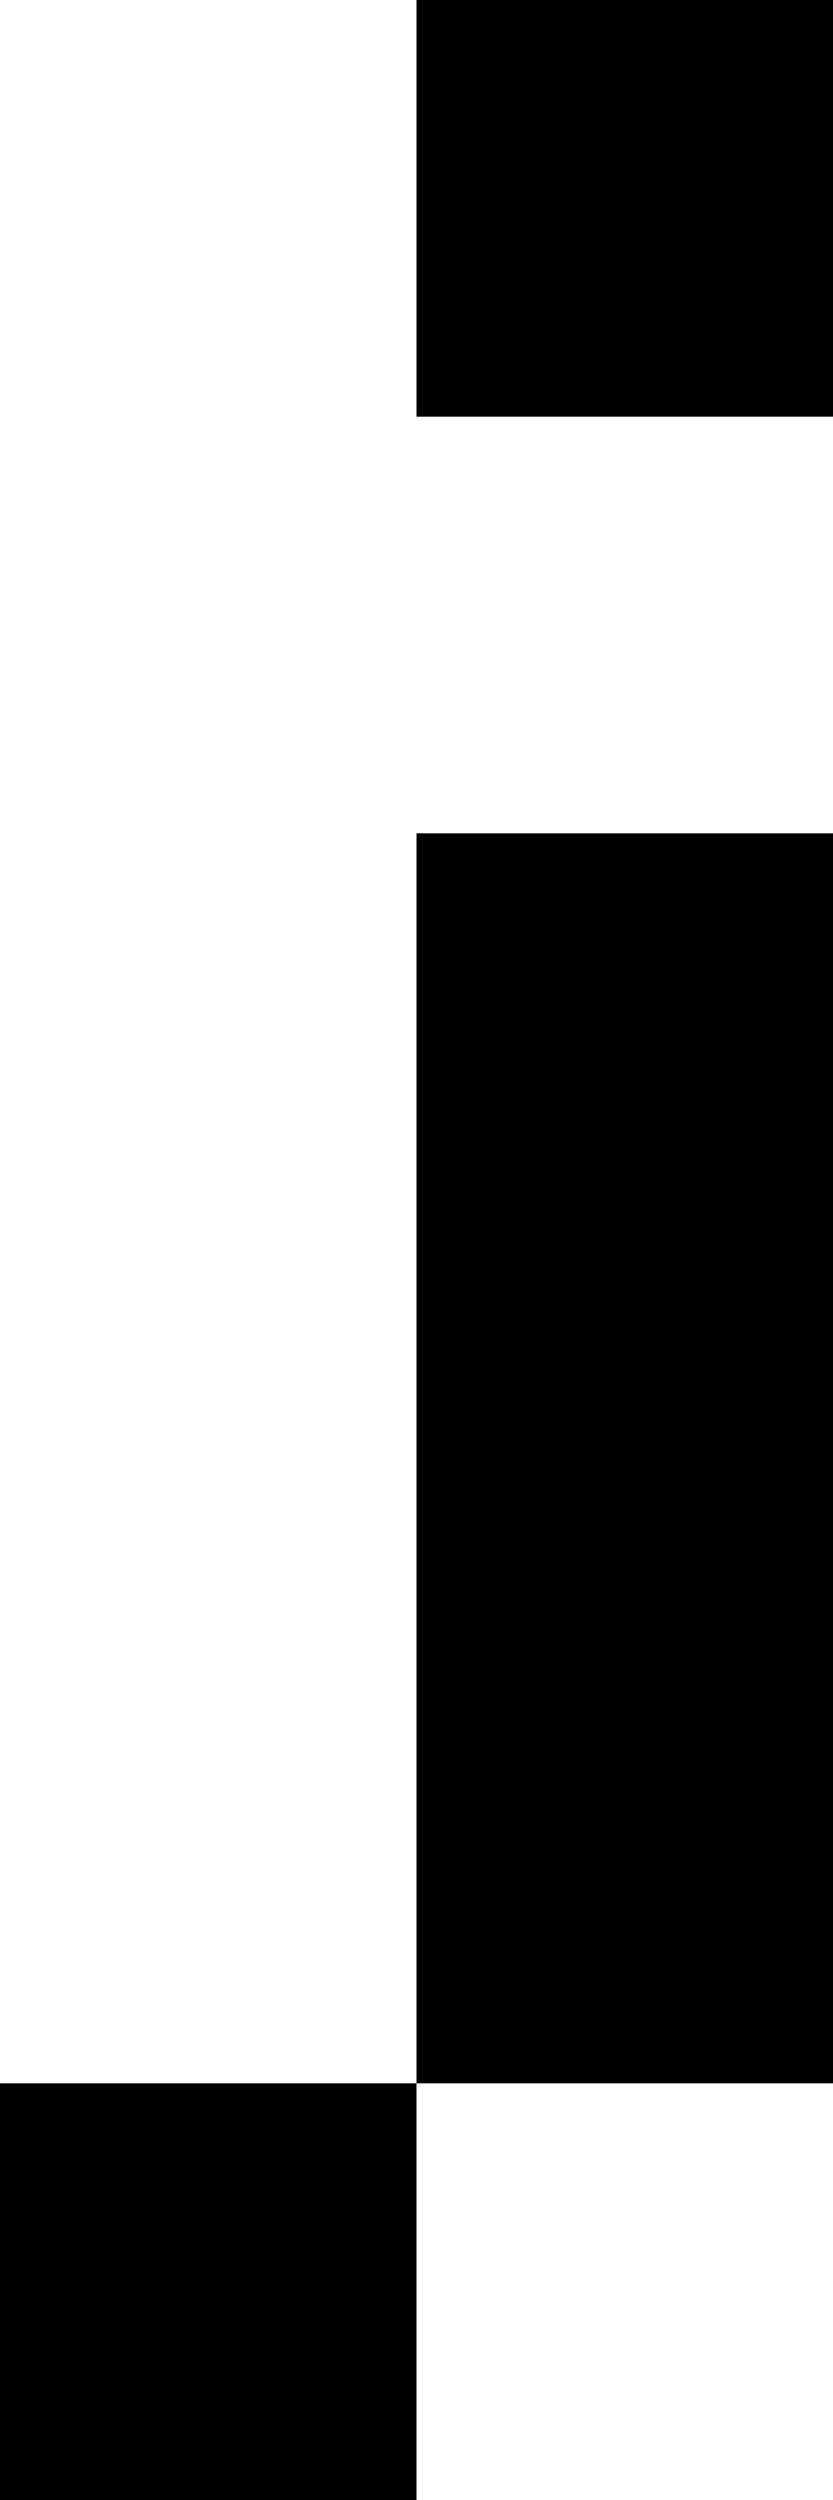 <?xml version="1.0" encoding="UTF-8"?>
<svg id="Layer_1" data-name="Layer 1" xmlns="http://www.w3.org/2000/svg" viewBox="0 0 2 6">
  <rect x="1" width="1" height="1"/>
  <polygon points="2 4 2 3 2 2 1 2 1 3 1 4 1 5 2 5 2 4"/>
  <rect y="5" width="1" height="1"/>
</svg>